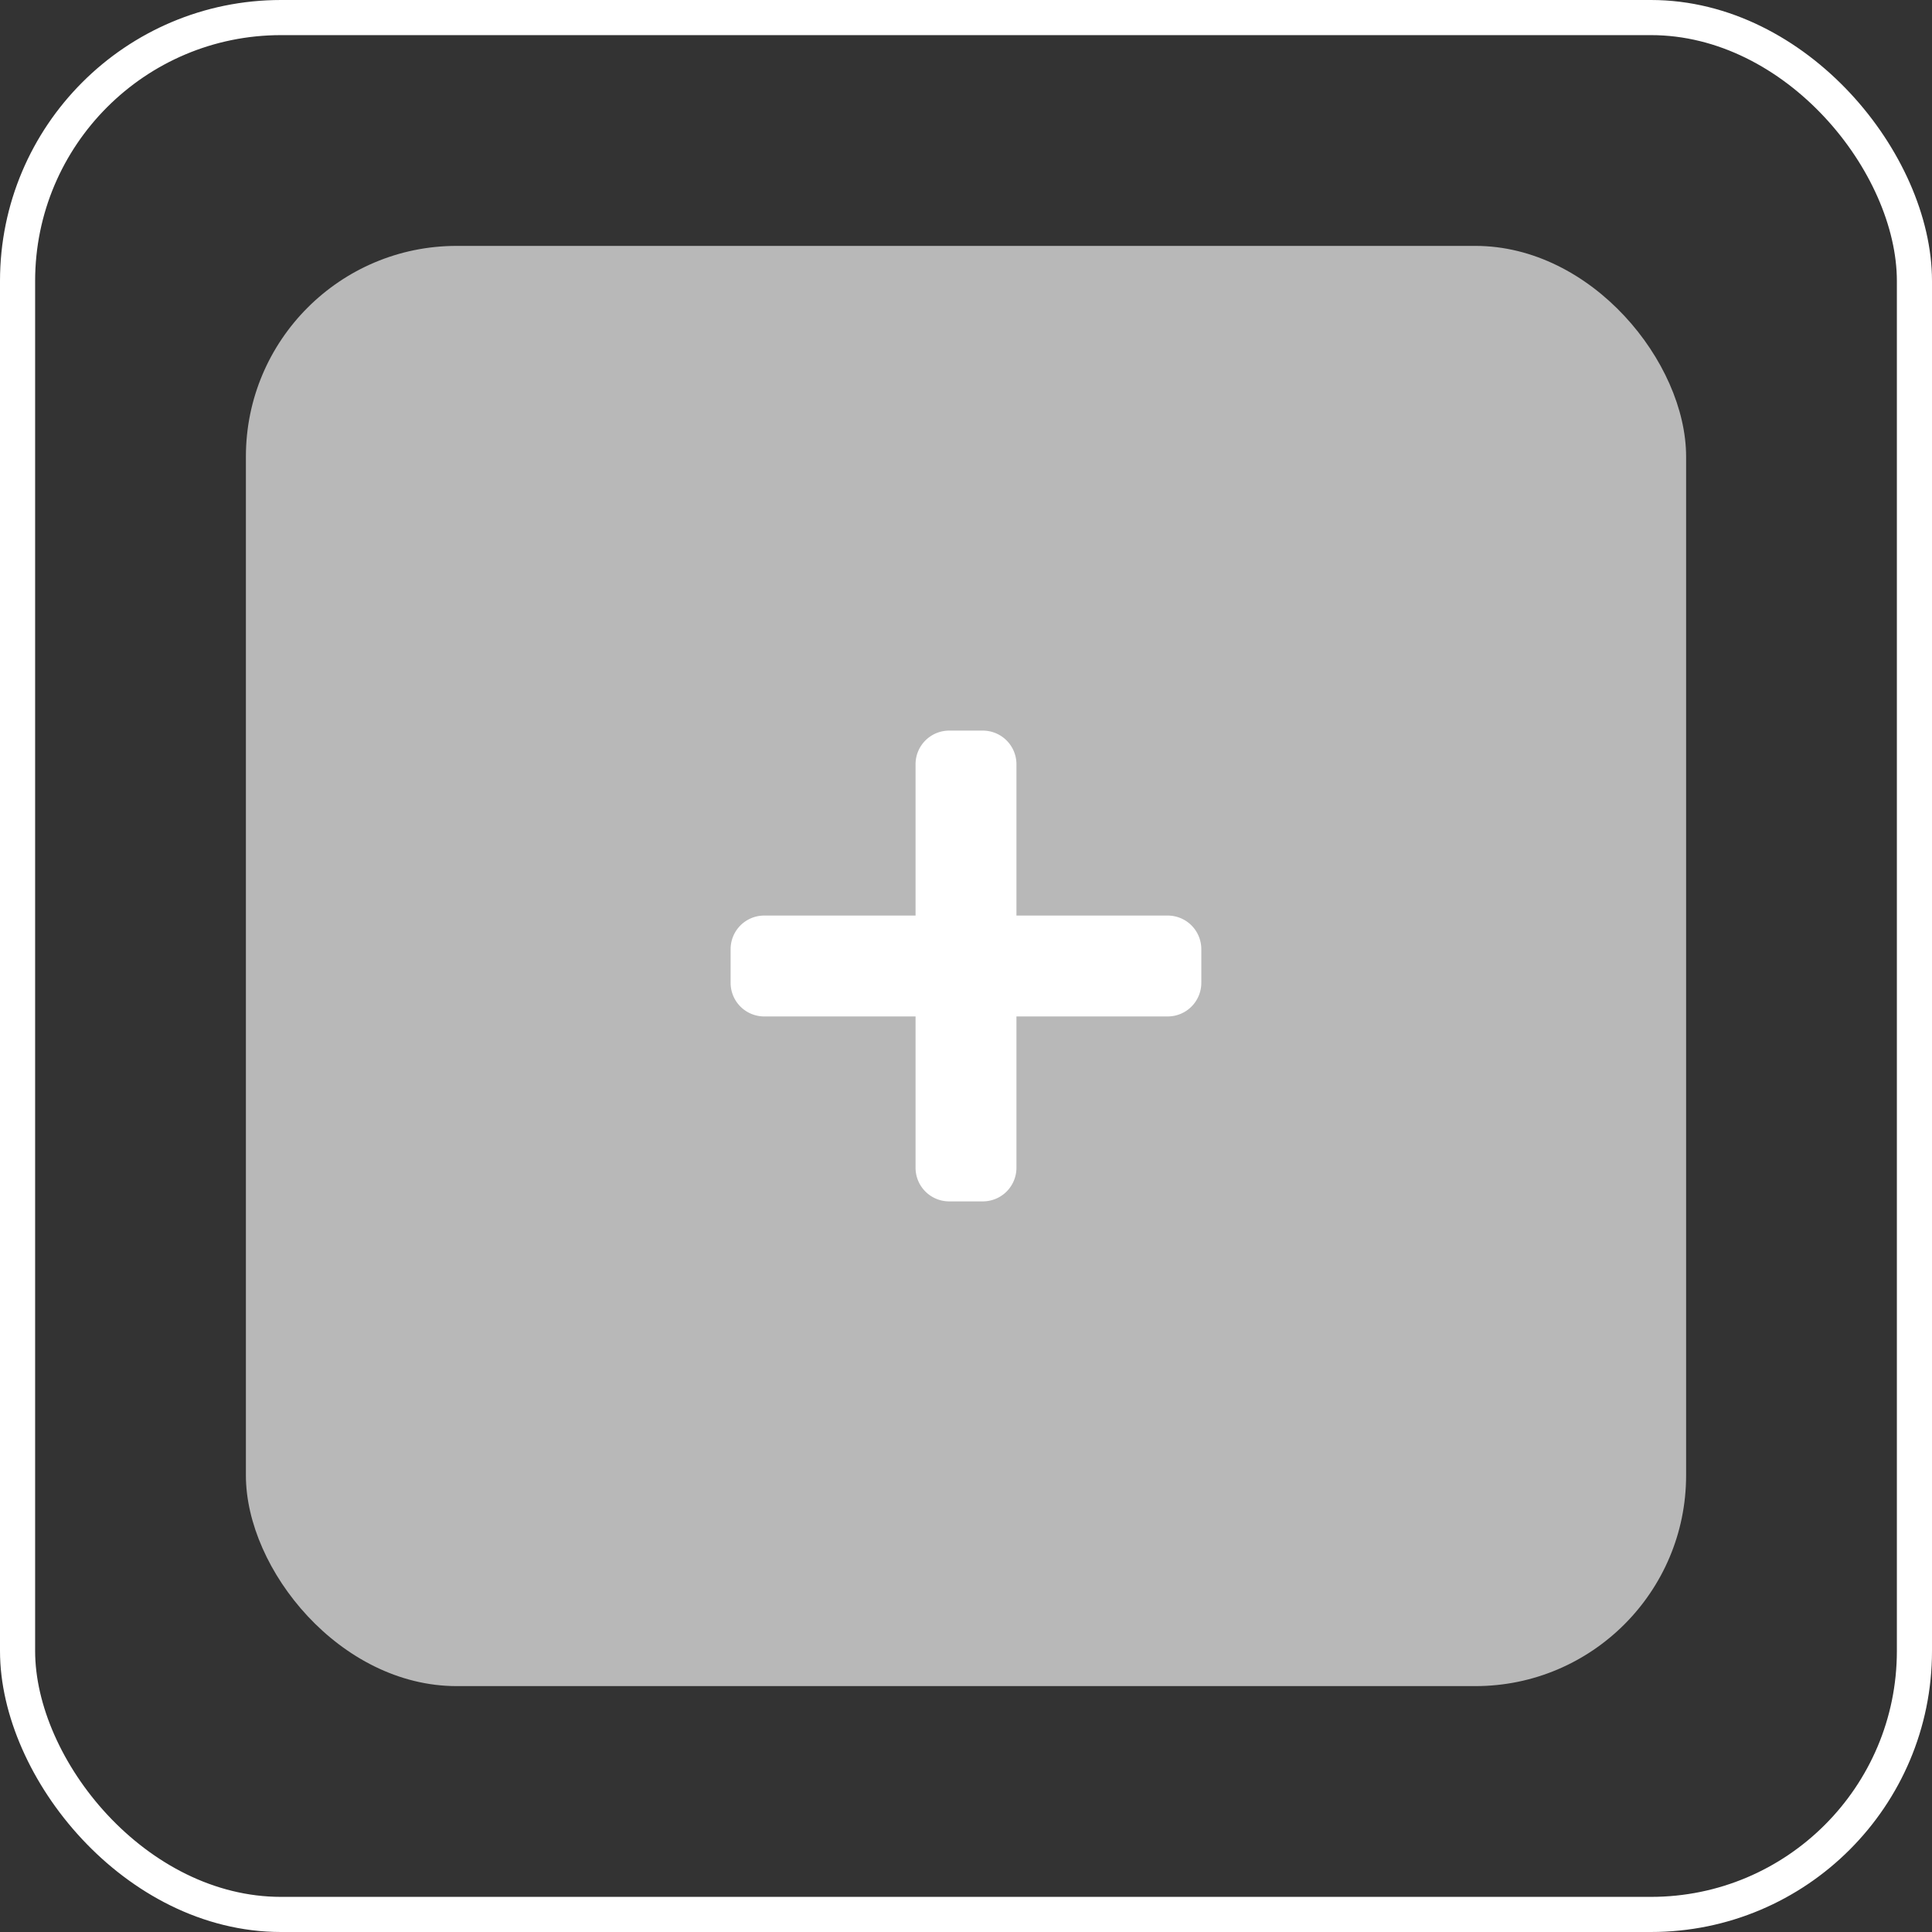 <svg xmlns="http://www.w3.org/2000/svg" width="55" height="55" viewBox="0 0 55 55">
  <rect x="0" y="0" width="55" height="55" fill="#333333" stroke="none"/>
  <g id="Group_2462" data-name="Group 2462" transform="translate(81 728)">
    <rect id="Rectangle_1040" data-name="Rectangle 1040" width="41" height="41" rx="6" transform="translate(-74 -721)" fill="#fff" opacity="0.65"/>
    <g id="Rectangle_1041" data-name="Rectangle 1041" transform="translate(-81 -728)" fill="none" stroke="#fff" stroke-width="1">
      <rect width="55" height="55" rx="8" stroke="none"/>
      <rect x="0.5" y="0.5" width="54" height="54" rx="7.5" fill="none"/>
    </g>
    <path id="Icon_awesome-plus" data-name="Icon awesome-plus" d="M12.445,7.515H8.137V3.207A.957.957,0,0,0,7.18,2.25H6.222a.957.957,0,0,0-.957.957V7.515H.957A.957.957,0,0,0,0,8.472V9.43a.957.957,0,0,0,.957.957H5.265v4.308a.957.957,0,0,0,.957.957H7.18a.957.957,0,0,0,.957-.957V10.387h4.308A.957.957,0,0,0,13.4,9.43V8.472A.957.957,0,0,0,12.445,7.515Z" transform="translate(-60.201 -709.451)" fill="#fff"/>
  </g>
</svg>
